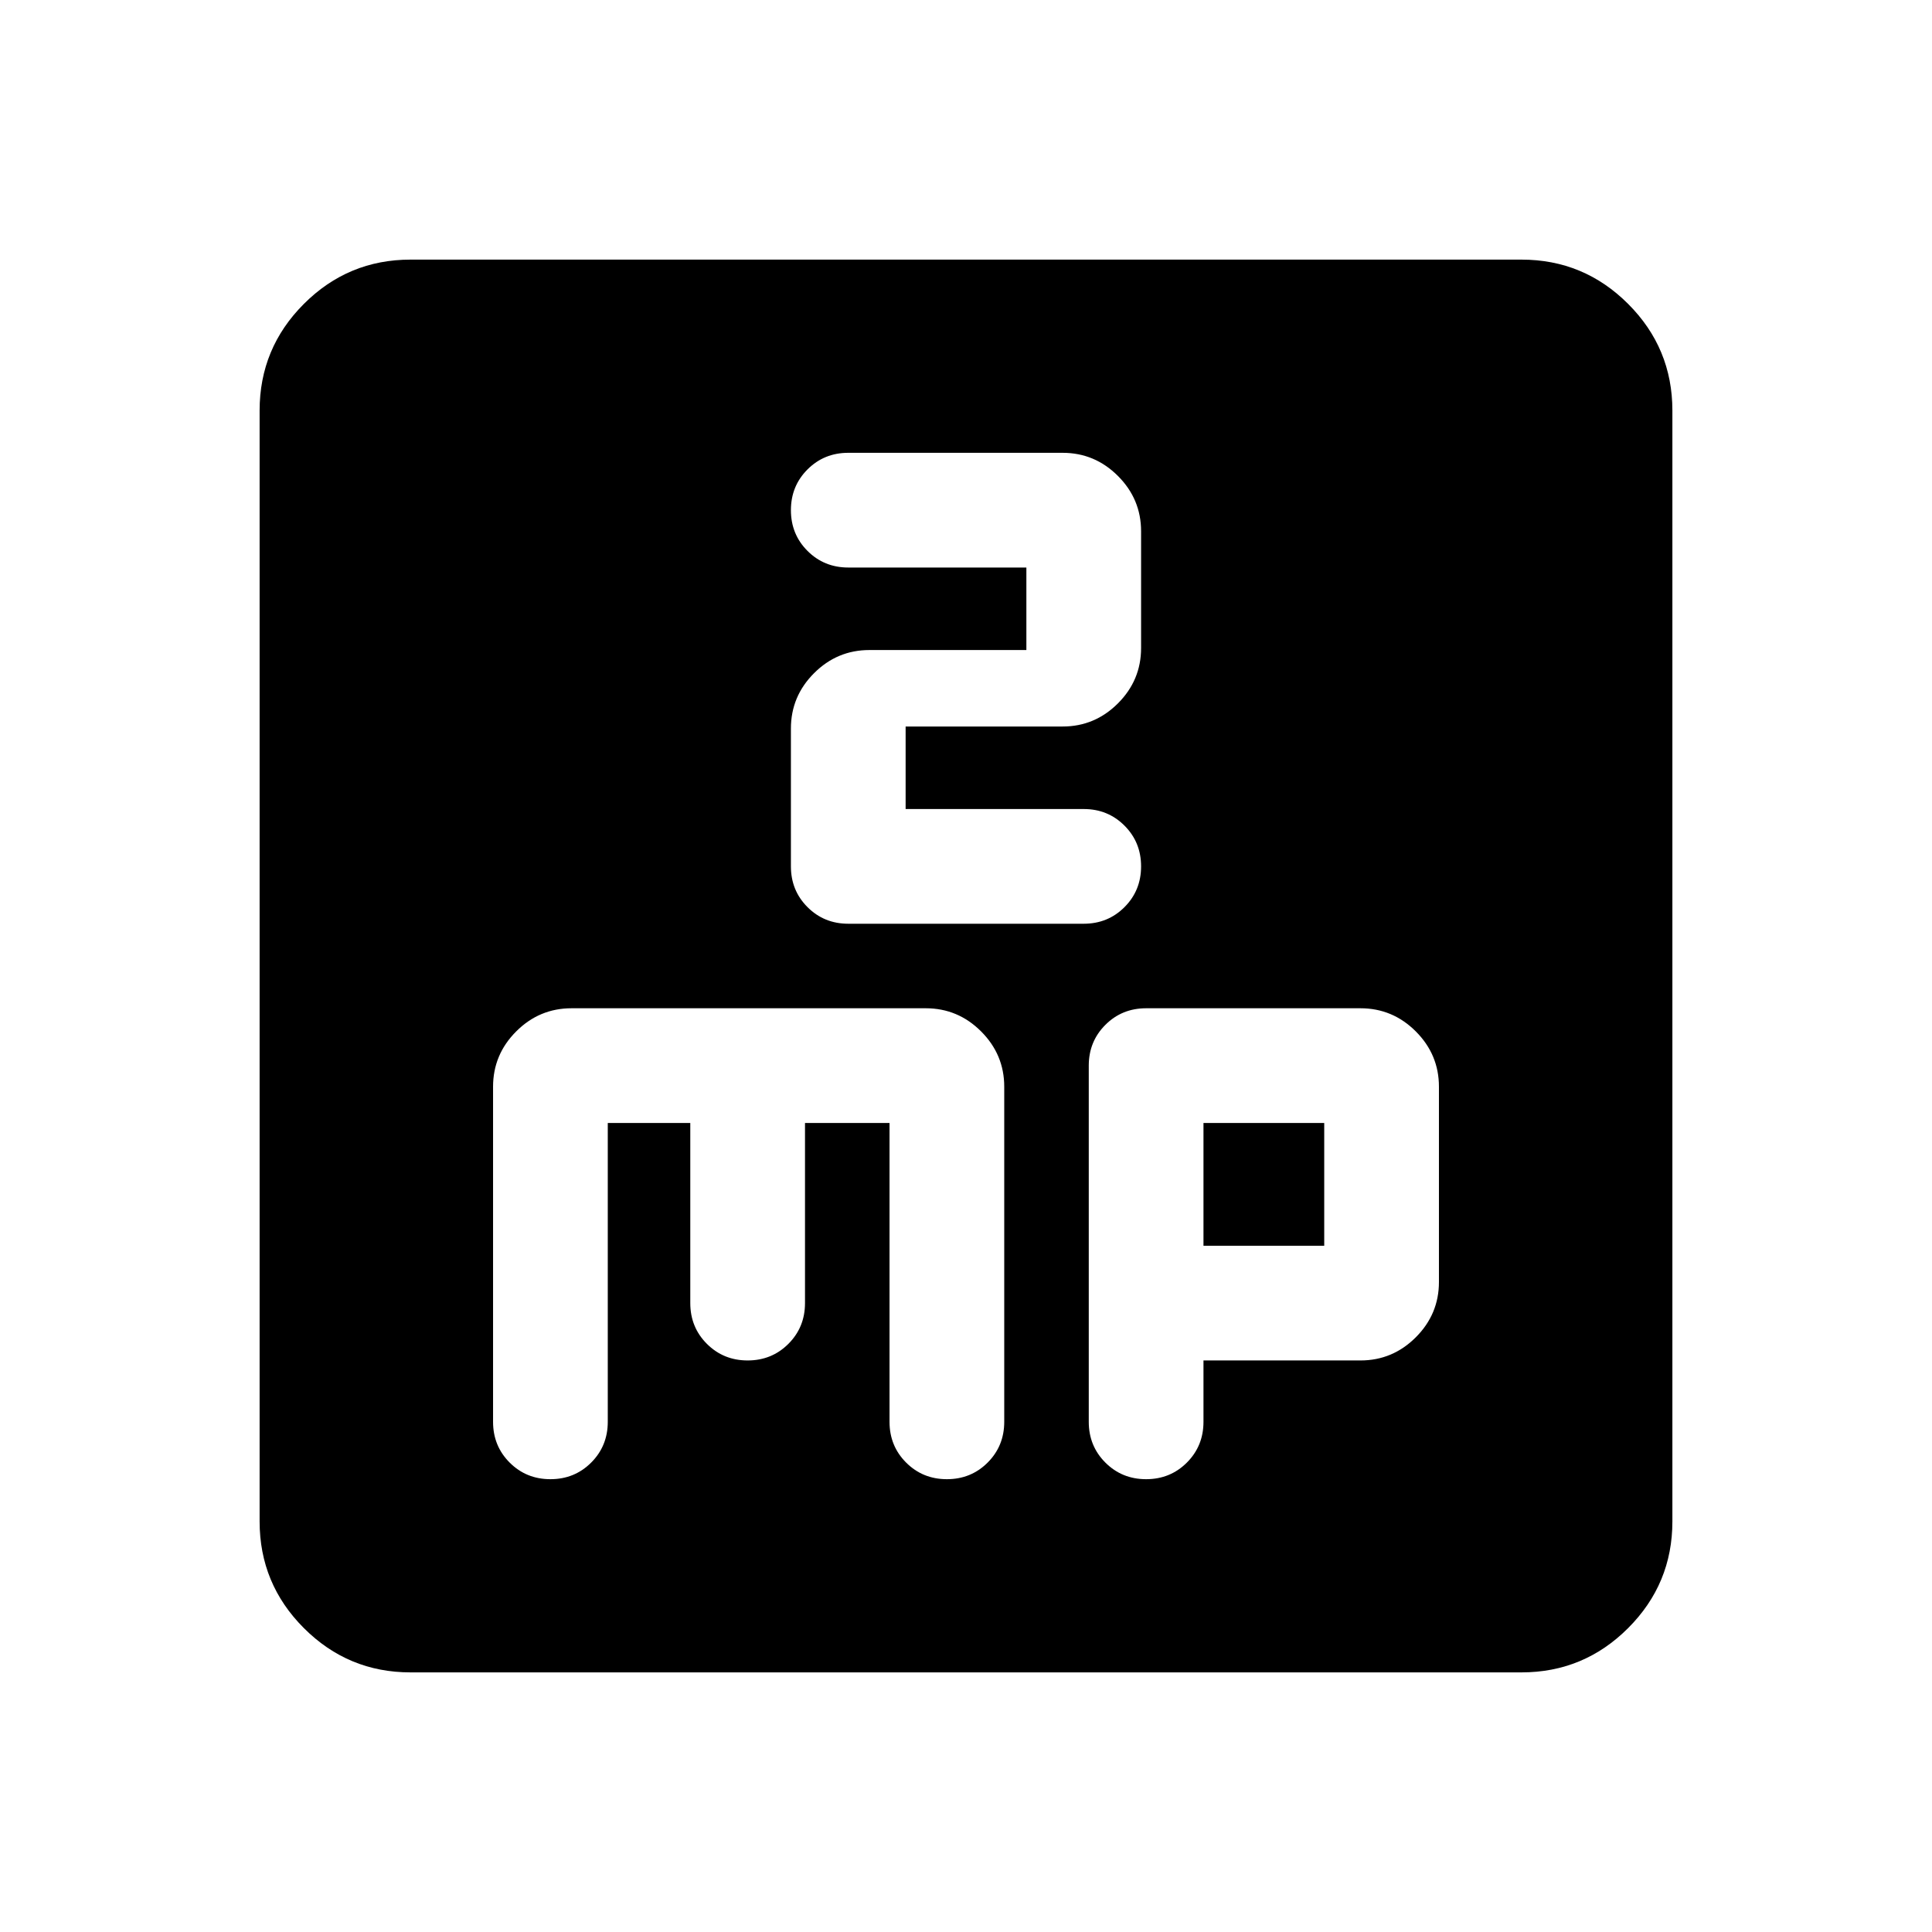 <svg xmlns="http://www.w3.org/2000/svg" height="24" viewBox="0 -960 960 960" width="24"><path d="M302-402h41v89.5q0 12 8.25 20.25T371.5-284q12 0 20.25-8.25T400-312.5V-402h42v148.5q0 12 8.25 20.25T470.5-225q12 0 20.25-8.25T499-253.5V-420q0-16-11.5-27.5T460-459H284q-16 0-27.5 11.5T245-420v166.5q0 12 8.25 20.25T273.5-225q12 0 20.25-8.25T302-253.5V-402Zm148-156v-41h78q16 0 27.5-11.5T567-638v-58q0-16-11.5-27.5T528-735H421.5q-12 0-20.25 8.25T393-706.5q0 12 8.25 20.25T421.5-678H510v41h-78q-16 0-27.5 11.5T393-598v68.5q0 12 8.25 20.25T421.5-501h117q12 0 20.25-8.25T567-529.5q0-12-8.25-20.25T538.5-558H450Zm148 274h78q16 0 27.5-11.5T715-323v-97q0-16-11.5-27.5T676-459H569.5q-12 0-20.25 8.25T541-430.5v177q0 12 8.25 20.25T569.5-225q12 0 20.25-8.25T598-253.5V-284Zm0-57v-61h60v61h-60ZM204-129q-31 0-53-22t-22-53v-552q0-31 22-53t53-22h552q31 0 53 22t22 53v552q0 31-22 53t-53 22H204Z"/></svg>